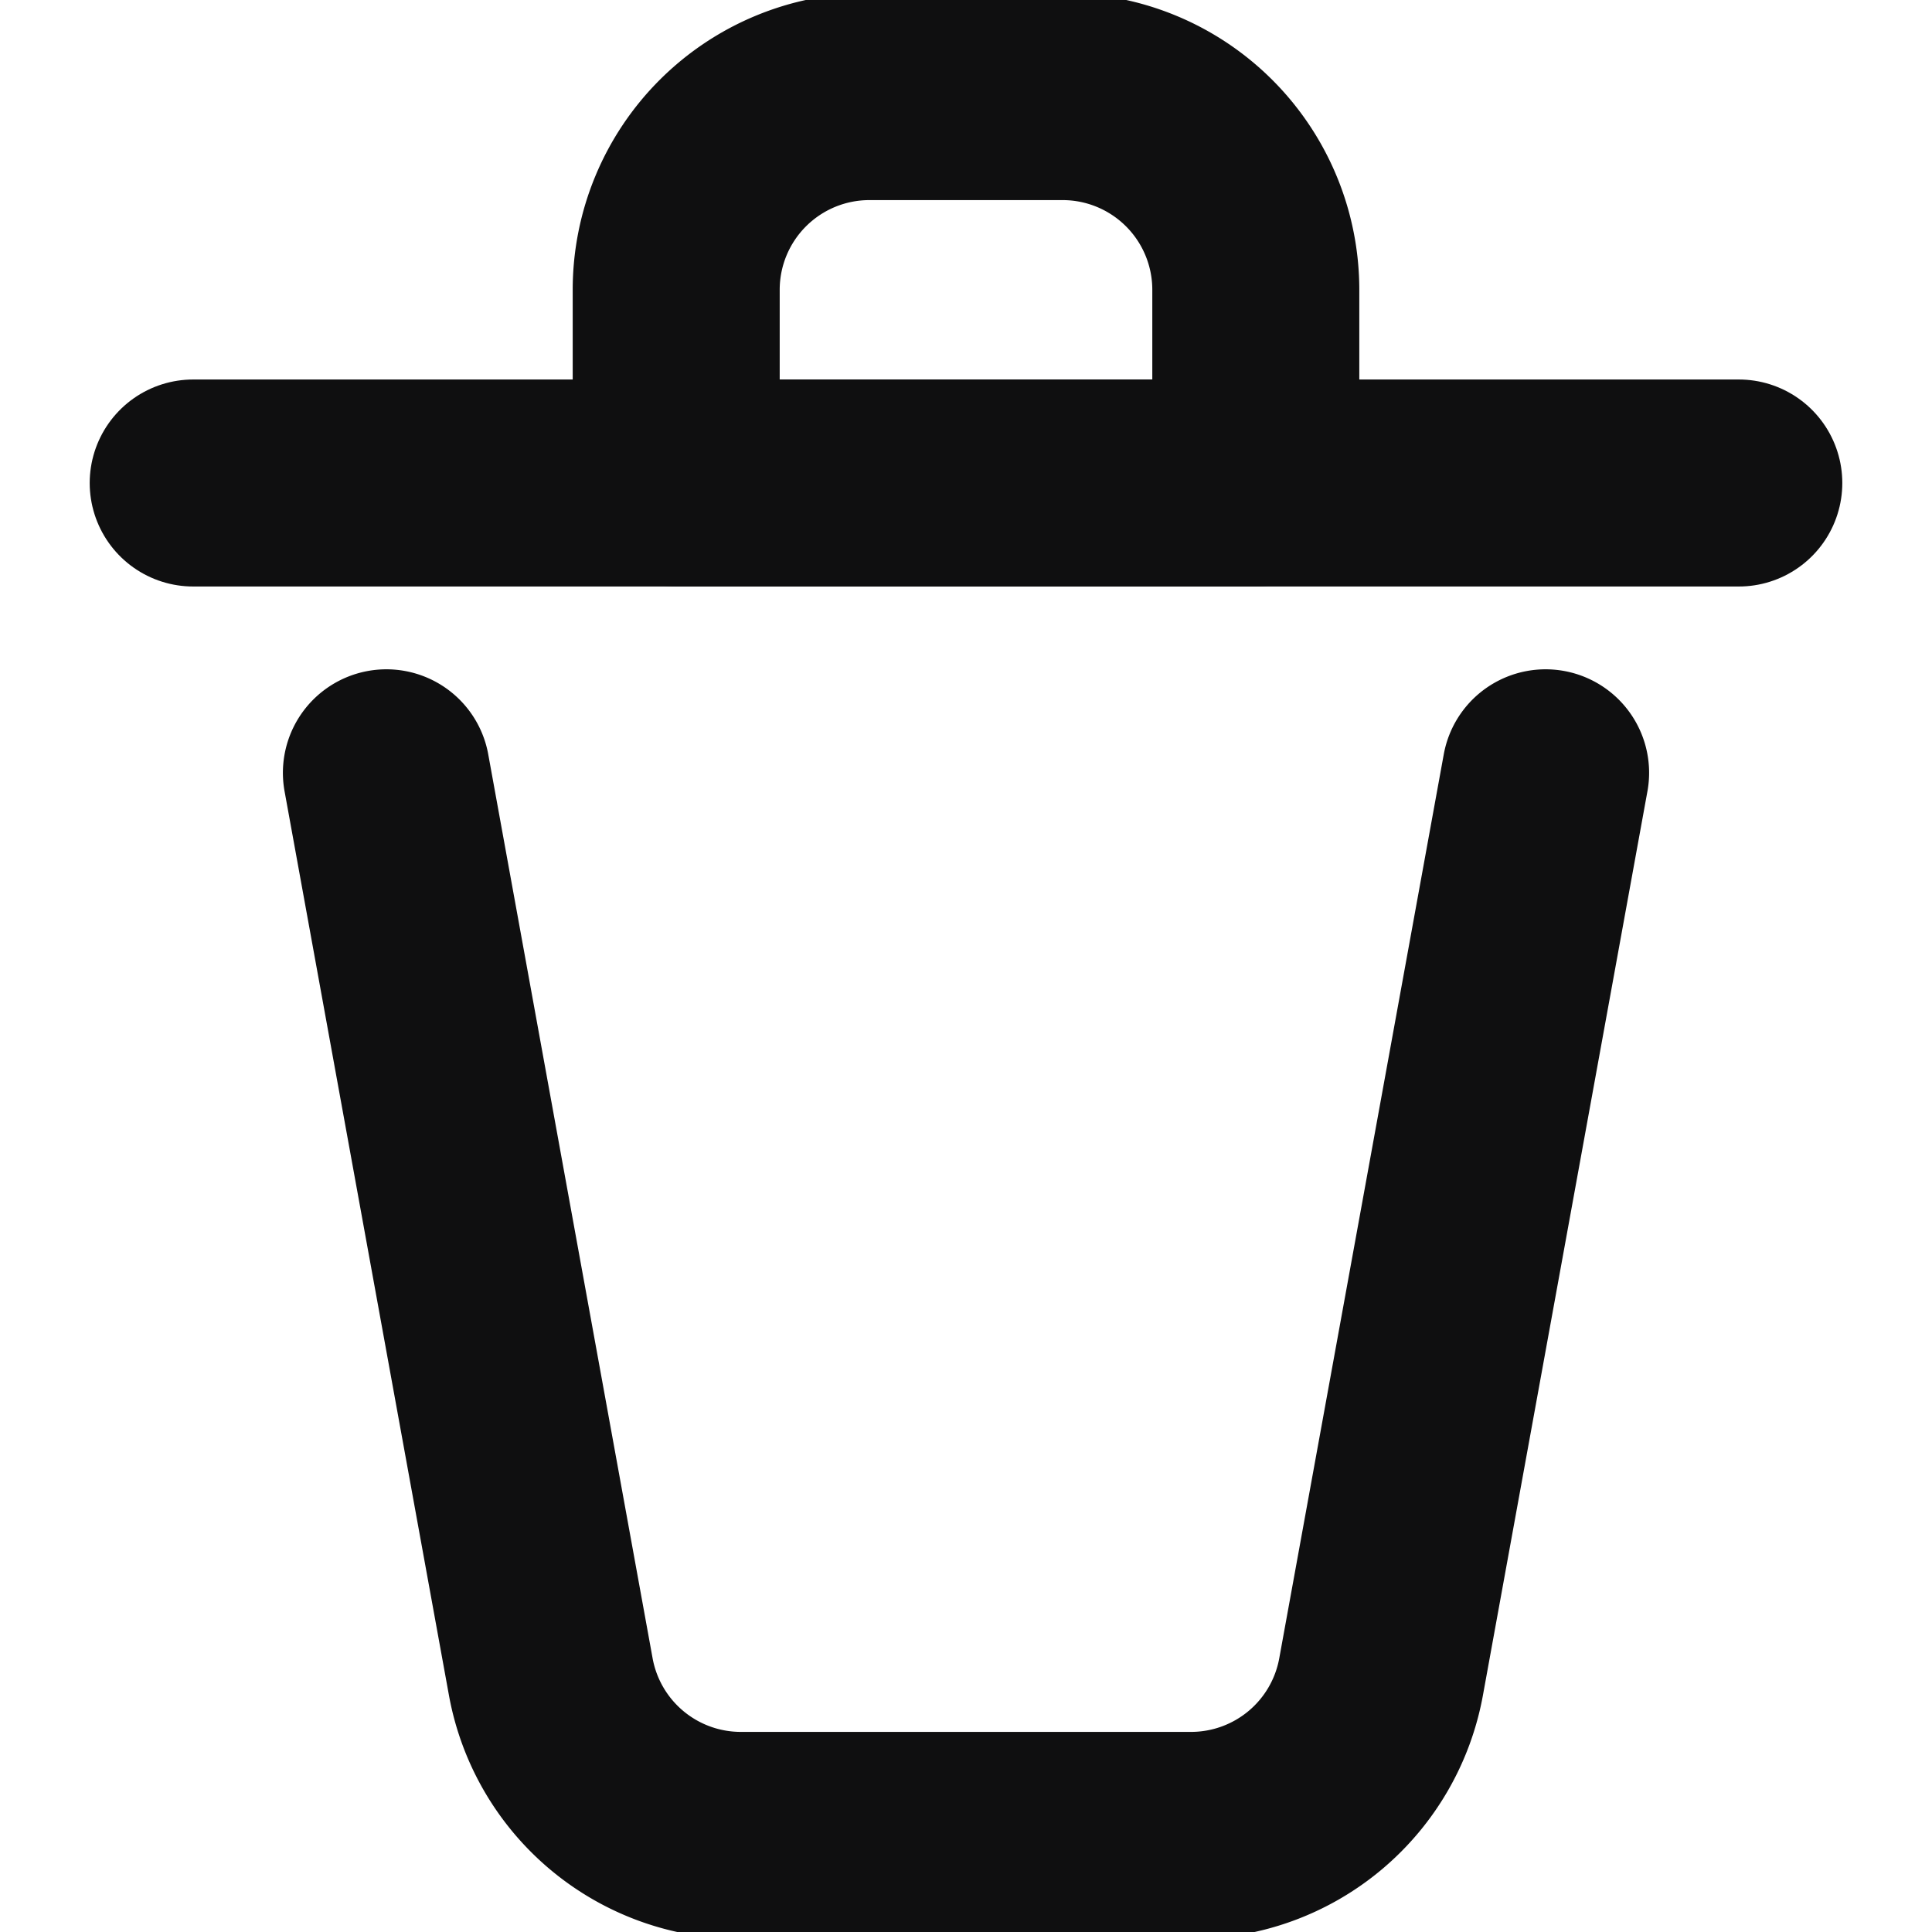 <svg xmlns="http://www.w3.org/2000/svg" xmlns:xlink="http://www.w3.org/1999/xlink" width="14" height="14" viewBox="0 0 14 14">
  <defs>
    <clipPath id="clip-path">
      <rect id="Rectangle_3169" data-name="Rectangle 3169" width="14" height="14" transform="translate(1410 307)" fill="#fff" stroke="#0f0f10" stroke-width="1.5"/>
    </clipPath>
  </defs>
  <g id="Mask_Group_55" data-name="Mask Group 55" transform="translate(-1410 -307)" clip-path="url(#clip-path)">
    <g id="delete-1-svgrepo-com" transform="translate(1408.6 305.6)">
      <path id="Path_30" data-name="Path 30" d="M2.8,4.9H14" fill="none" stroke="#0f0f10" stroke-linecap="round" stroke-linejoin="round" stroke-width="1.5"/>
      <path id="Path_31" data-name="Path 31" d="M4.2,7l1.191,6.55A1.4,1.4,0,0,0,6.768,14.7h3.263a1.4,1.4,0,0,0,1.377-1.15L12.6,7" fill="none" stroke="#0f0f10" stroke-linecap="round" stroke-linejoin="round" stroke-width="1.5"/>
      <path id="Path_32" data-name="Path 32" d="M6.3,3.5A1.4,1.4,0,0,1,7.7,2.1H9.1a1.4,1.4,0,0,1,1.4,1.4V4.9H6.3Z" fill="none" stroke="#0f0f10" stroke-linecap="round" stroke-linejoin="round" stroke-width="1.5"/>
    </g>
  </g>
</svg>
